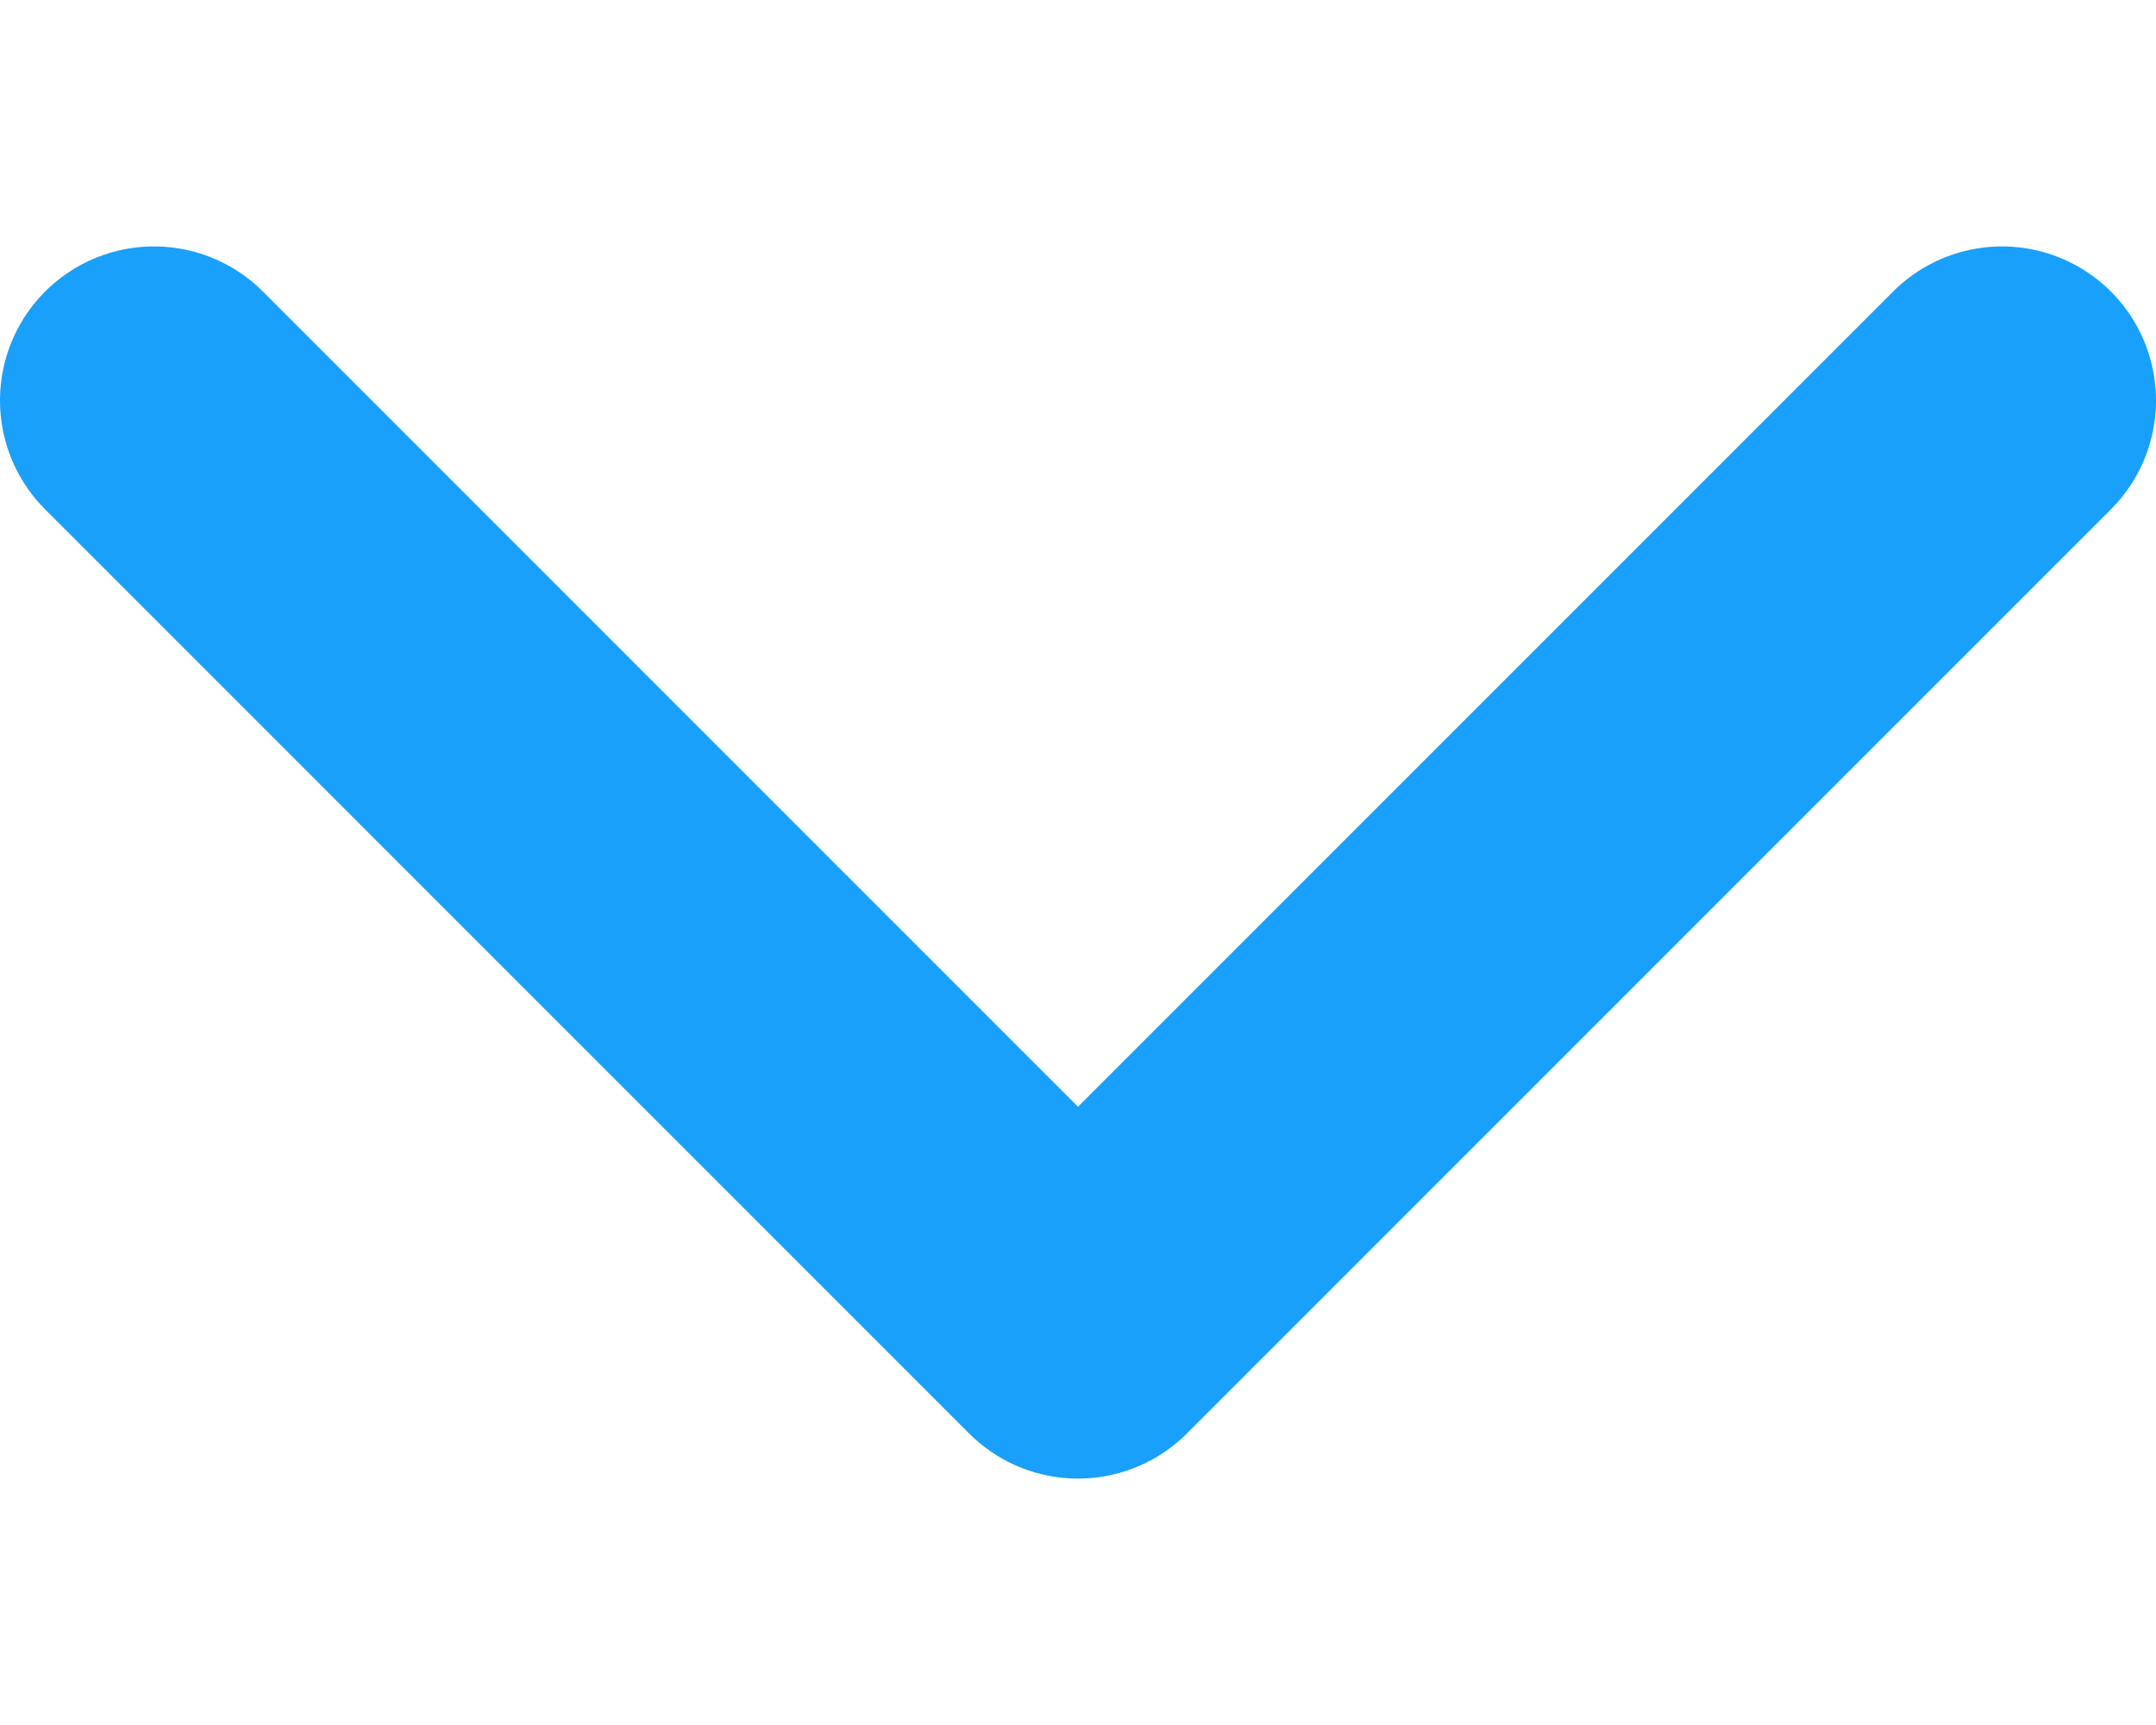 <svg width="10" height="8" viewBox="0 0 14 8" fill="none" xmlns="http://www.w3.org/2000/svg">
<path d="M1 1L7 7L13 1" stroke="#18A0FB" stroke-width="2" stroke-linecap="round" stroke-linejoin="round"/>
</svg>